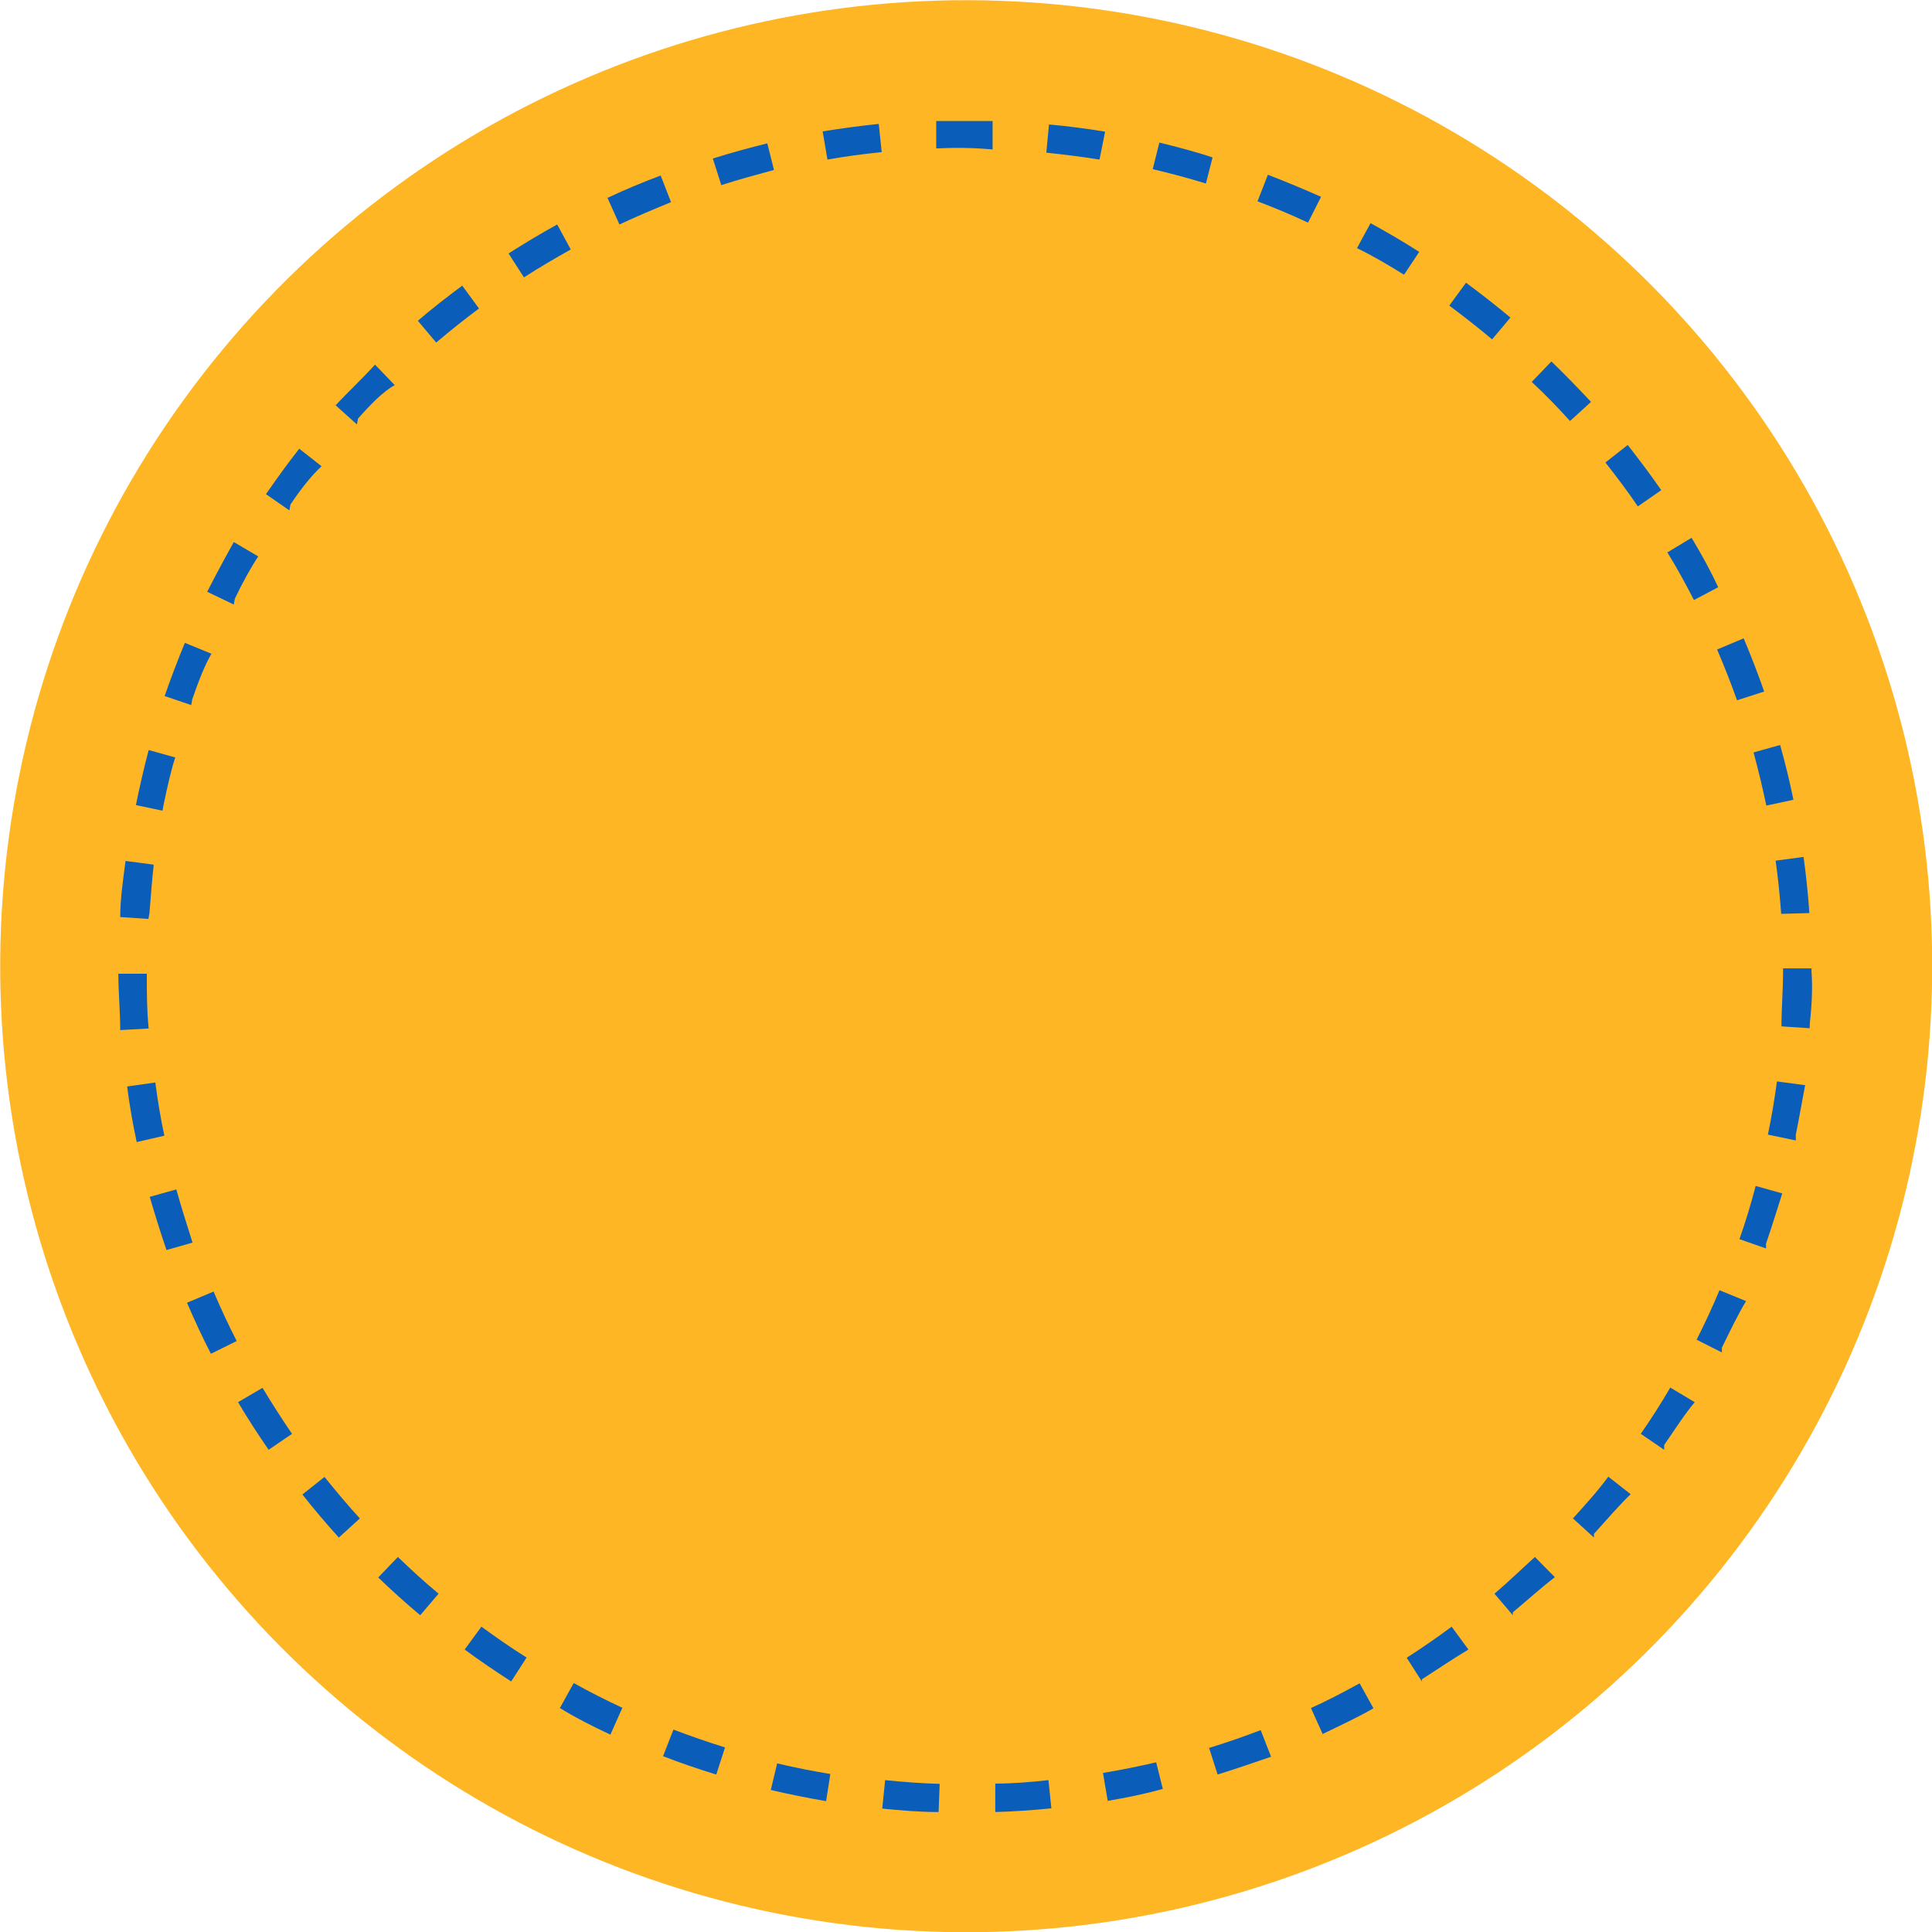 <svg id="OBJECTS" xmlns="http://www.w3.org/2000/svg" viewBox="0 0 72.64 72.64"><defs><style>.cls-1{fill:#ffb624;}.cls-2{fill:#0a5eb9;}</style></defs><title>login-circle-shape</title><circle class="cls-1" cx="181.27" cy="130.44" r="36.32" transform="translate(-122.68 193.14) rotate(-80.34)"/><path class="cls-2" d="M180.24,162.25c-.7,0-1.42-.06-2.12-.13l.11-1.07c.67.07,1.36.12,2.05.14Zm2.13,0,0-1.07c.68,0,1.37-.06,2-.13l.11,1.06C183.79,162.18,183.07,162.23,182.37,162.25Zm-6.36-.41c-.7-.12-1.4-.26-2.08-.42l.24-1c.67.16,1.34.29,2,.4Zm10.59,0-.18-1.06c.67-.11,1.35-.25,2-.4l.25,1C188,161.57,187.29,161.71,186.6,161.83Zm-14.72-1c-.68-.21-1.36-.44-2-.69l.39-1c.64.24,1.29.47,1.94.67Zm18.85,0-.32-1c.65-.2,1.31-.43,1.94-.67l.39,1C192.08,160.4,191.4,160.63,190.73,160.84Zm-22.83-1.5c-.64-.3-1.28-.62-1.9-1l.52-.94q.9.5,1.83.93Zm26.79,0-.45-1c.62-.28,1.23-.6,1.83-.93l.52.94C196,158.69,195.33,159,194.69,159.31Zm-30.52-2c-.59-.38-1.18-.78-1.75-1.2l.63-.86c.55.4,1.12.8,1.7,1.16Zm34.24,0-.57-.89c.57-.37,1.14-.76,1.69-1.17l.63.86C199.59,156.48,199,156.88,198.41,157.26Zm-37.66-2.49c-.54-.45-1.07-.93-1.58-1.42l.74-.77c.49.47,1,.94,1.53,1.38Zm41.08,0-.69-.81c.52-.44,1-.91,1.52-1.38l.75.76C202.9,153.81,202.37,154.29,201.83,154.74Zm-44.14-2.92c-.47-.52-.94-1.07-1.37-1.62l.83-.66c.43.53.87,1.06,1.33,1.56Zm47.19,0-.79-.72c.46-.51.91-1,1.33-1.57l.84.66C205.82,150.72,205.36,151.26,204.88,151.79Zm-49.83-3.3c-.4-.58-.79-1.18-1.15-1.79l.92-.54c.35.58.72,1.16,1.11,1.73Zm52.47,0-.88-.6q.59-.85,1.11-1.74l.92.55C208.31,147.26,207.92,147.87,207.52,148.45Zm-54.64-3.61c-.32-.62-.62-1.27-.9-1.92l1-.42q.4.94.87,1.86Zm56.81-.05-.95-.48c.31-.61.6-1.24.86-1.86l1,.41C210.31,143.51,210,144.16,209.69,144.79Zm-58.48-3.85c-.23-.67-.44-1.35-.63-2l1-.28c.18.65.39,1.31.61,2Zm60.14-.06-1-.35c.23-.65.43-1.31.61-2l1,.28C211.79,139.52,211.58,140.21,211.35,140.88Zm-61.26-4c-.15-.69-.27-1.39-.36-2.09l1.06-.15c.09.68.2,1.36.34,2Zm62.38-.06-1.05-.22c.14-.66.25-1.34.34-2l1.06.14C212.73,135.38,212.61,136.09,212.47,136.78Zm-63-4.15c0-.7-.07-1.42-.07-2.12h1.07c0,.69,0,1.38.07,2.06Zm63.52-.07-1.06-.07c0-.68.06-1.37.06-2.05v-.13h1.07v.14C213.1,131.15,213.08,131.86,213,132.56Zm-62.46-4.11-1.06-.07c0-.7.11-1.41.2-2.11l1.06.14C150.68,127.08,150.62,127.77,150.57,128.45Zm61.39-.19c-.05-.68-.12-1.37-.21-2l1.05-.14c.1.7.17,1.41.22,2.11Zm-60.86-3.88-1-.21c.14-.69.3-1.39.48-2.07l1,.28C151.4,123,151.24,123.71,151.1,124.38Zm60.3-.19c-.14-.67-.3-1.34-.48-2l1-.28c.19.68.36,1.37.5,2.06Zm-59.22-3.78-1-.34c.23-.67.49-1.34.76-2l1,.41C152.65,119.12,152.4,119.77,152.18,120.41Zm58.12-.18c-.23-.64-.48-1.28-.75-1.91l1-.42c.27.65.53,1.31.77,2Zm-56.52-3.6-1-.48c.32-.63.66-1.26,1-1.87l.92.54C154.41,115.41,154.08,116,153.78,116.63Zm54.9-.17c-.31-.6-.64-1.21-1-1.79l.91-.55c.37.61.71,1.23,1,1.86Zm-52.81-3.37-.88-.61c.4-.58.82-1.16,1.25-1.71l.84.66C156.66,112,156.25,112.52,155.87,113.09Zm50.7-.15c-.38-.56-.8-1.12-1.22-1.65l.84-.66c.43.55.86,1.12,1.26,1.7Zm-48.16-3.08-.8-.72c.48-.52,1-1,1.48-1.53l.74.77C159.34,108.85,158.86,109.35,158.41,109.86Zm45.61-.13q-.69-.77-1.44-1.47l.74-.77c.51.49,1,1,1.49,1.52ZM161.35,107l-.69-.82c.54-.46,1.1-.9,1.67-1.32l.63.86C162.42,106.12,161.88,106.55,161.35,107Zm39.7-.12c-.52-.44-1.06-.86-1.61-1.27l.63-.86c.57.42,1.13.86,1.67,1.31Zm-36.4-2.33-.58-.9c.6-.38,1.21-.75,1.83-1.09l.51.94C165.82,103.83,165.22,104.18,164.65,104.55Zm33.09-.1c-.58-.36-1.17-.71-1.77-1l.51-.94c.62.34,1.24.7,1.83,1.08Zm-29.5-1.89-.45-1c.64-.3,1.3-.58,2-.84l.39,1C169.5,102,168.86,102.27,168.24,102.56Zm25.89-.07c-.62-.29-1.26-.56-1.9-.8l.39-1c.65.25,1.32.53,2,.83Zm-22.06-1.41-.32-1c.67-.21,1.36-.4,2.05-.57l.25,1C173.39,100.69,172.72,100.87,172.07,101.08Zm18.22-.06c-.65-.2-1.32-.38-2-.54l.25-1c.69.17,1.38.35,2,.56Zm-14.23-.9-.18-1.06c.69-.11,1.4-.21,2.11-.28l.11,1.06C177.41,99.91,176.73,100,176.06,100.12Zm10.23,0c-.67-.11-1.36-.19-2-.26l.1-1.06c.71.06,1.42.16,2.11.27Zm-6.14-.38,0-1.07c.7,0,1.42,0,2.12,0l0,1.07C181.52,99.67,180.83,99.67,180.15,99.7Z" transform="translate(-144.95 -94.12)"/></svg>